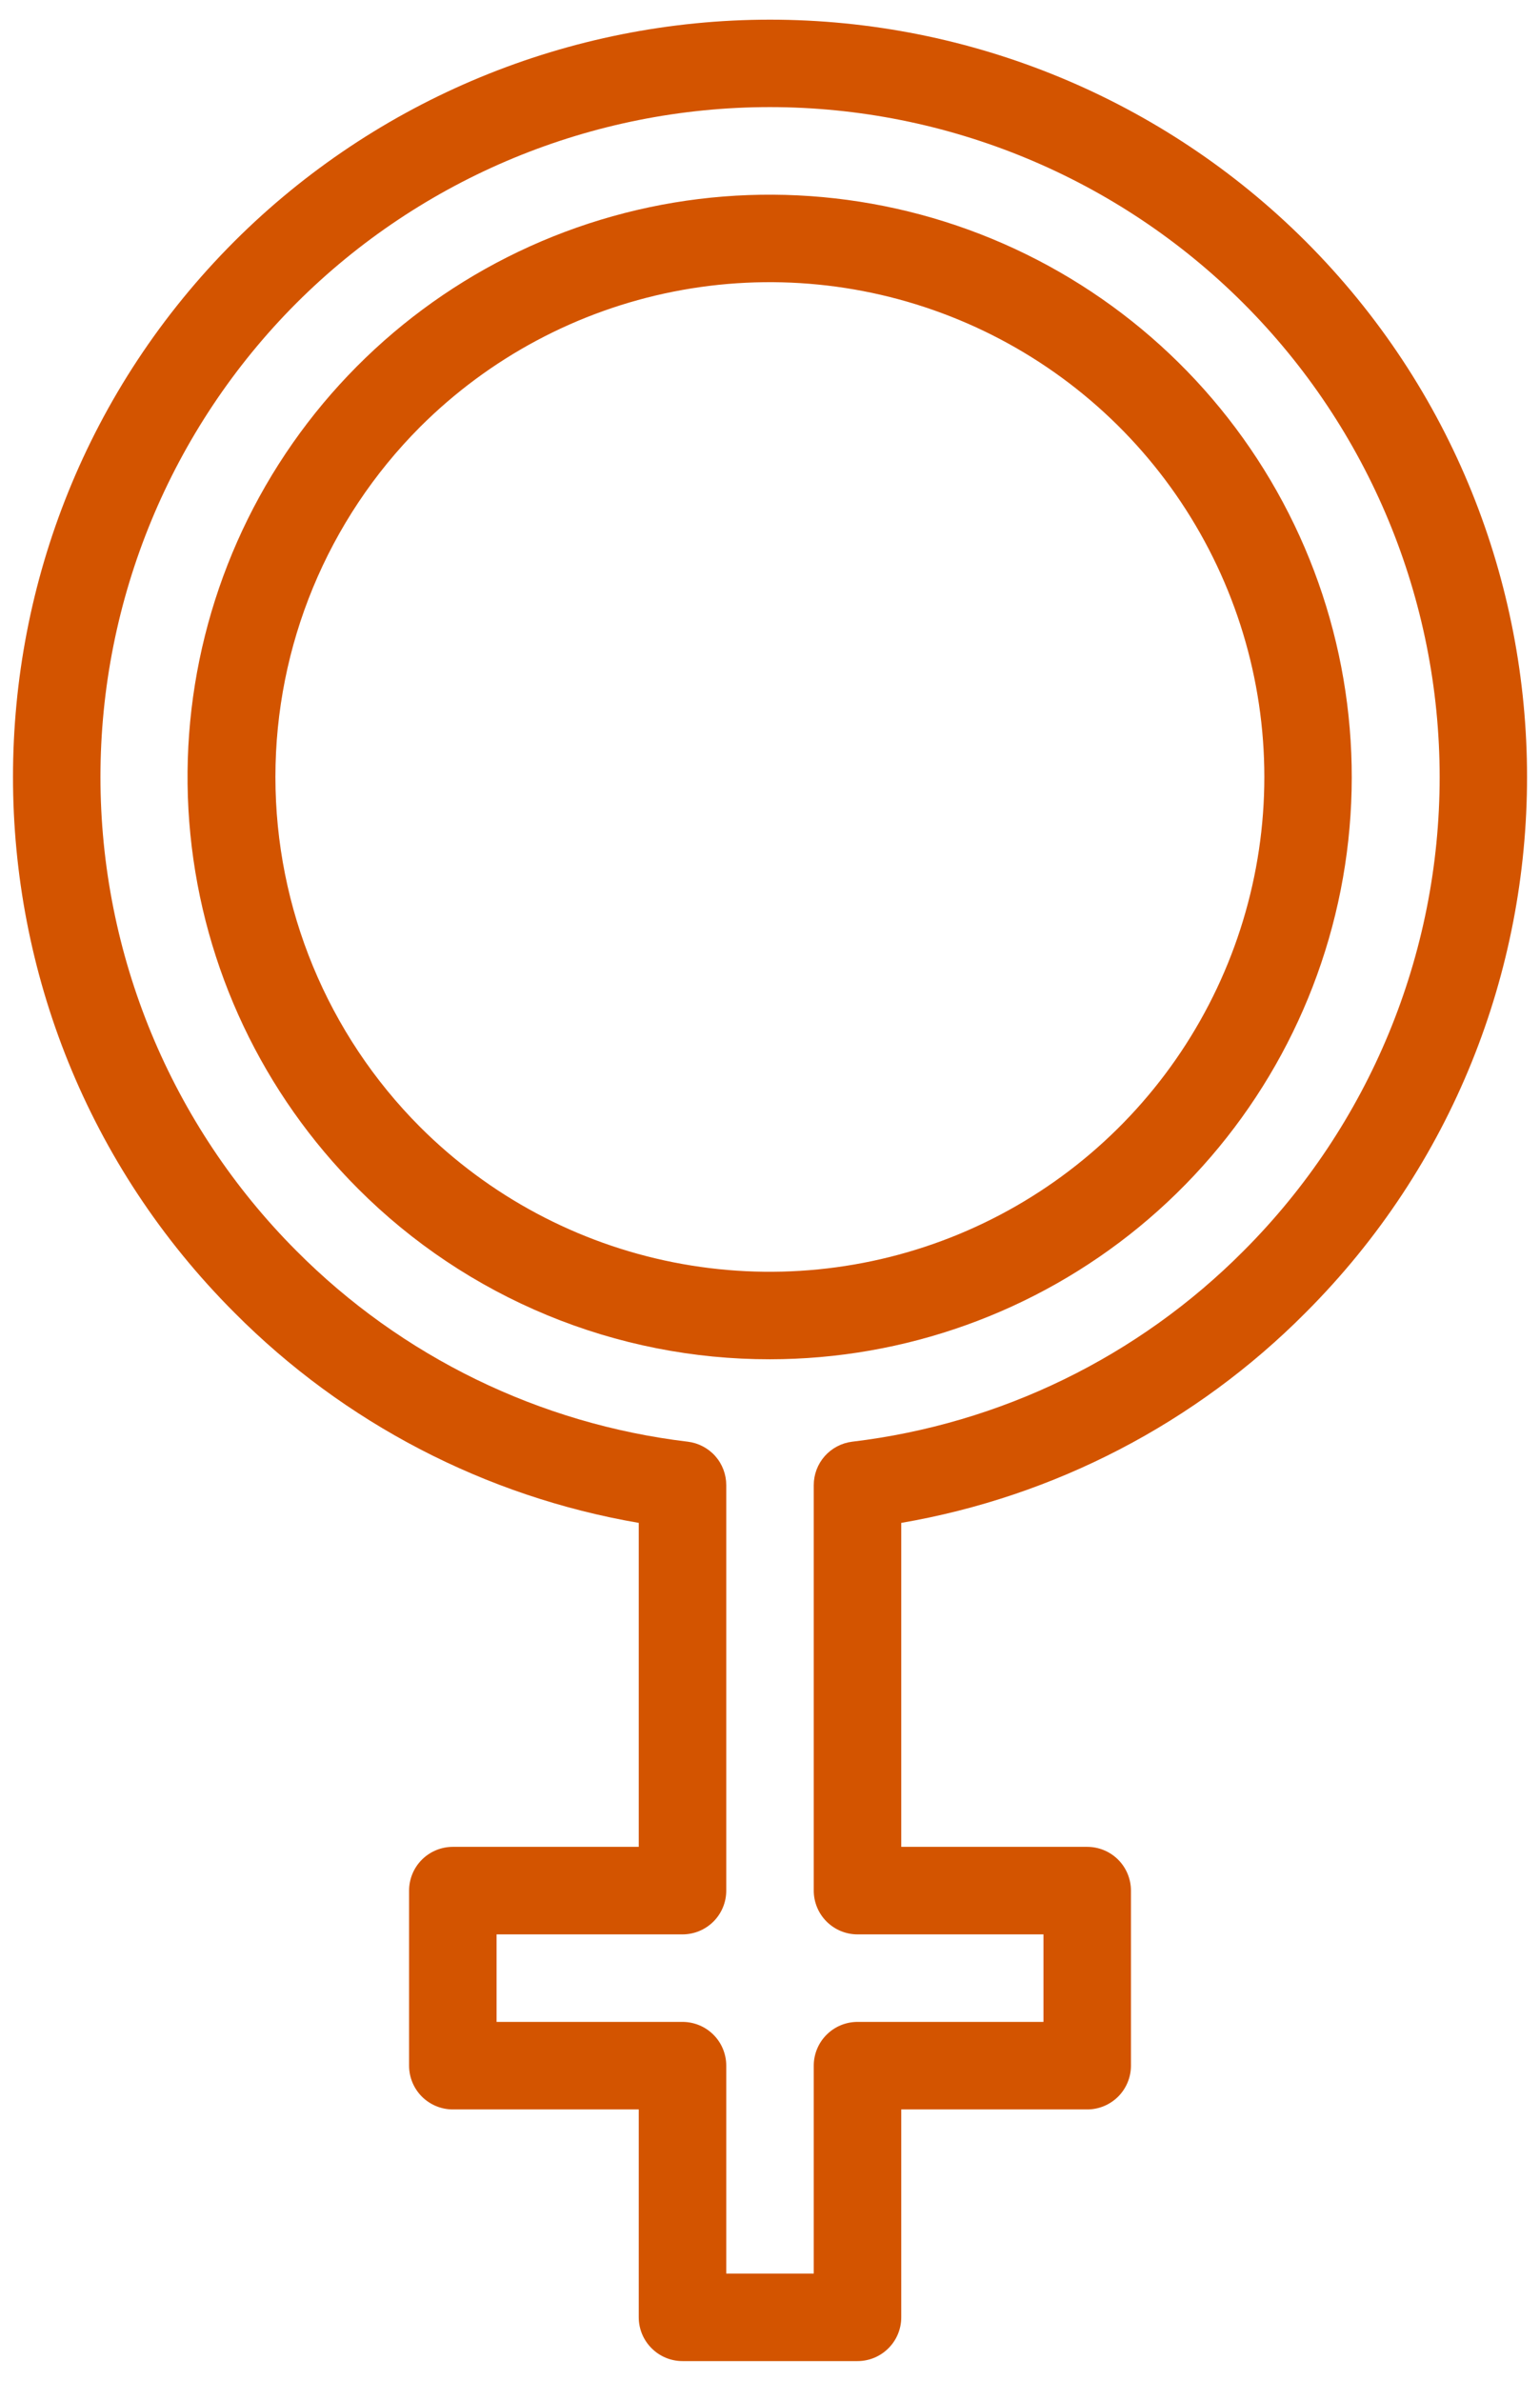 <svg width="44" height="68" viewBox="0 0 44 68" fill="none" xmlns="http://www.w3.org/2000/svg">
<path d="M18.25 43.497V52.75H12.938C12.606 52.75 12.289 52.882 12.054 53.116C11.82 53.35 11.688 53.669 11.688 54V59C11.688 59.331 11.82 59.65 12.054 59.884C12.289 60.118 12.606 60.25 12.938 60.25H18.25V66.188C18.25 66.519 18.382 66.837 18.617 67.071C18.851 67.306 19.169 67.438 19.5 67.438H24.5C24.832 67.438 25.15 67.306 25.384 67.071C25.619 66.837 25.75 66.519 25.75 66.188V60.25H31.063C31.395 60.25 31.712 60.118 31.947 59.884C32.181 59.65 32.313 59.331 32.313 59V54C32.313 53.669 32.181 53.35 31.947 53.116C31.712 52.882 31.395 52.75 31.063 52.75H25.75V43.497C30.131 42.745 34.169 40.646 37.302 37.493C45.739 29.056 45.739 15.328 37.302 6.891C33.241 2.838 27.738 0.562 22 0.562C16.263 0.562 10.76 2.838 6.699 6.891C-1.738 15.328 -1.738 29.056 6.699 37.493C9.832 40.646 13.87 42.745 18.25 43.497ZM8.467 8.659C12.057 5.072 16.924 3.058 21.999 3.059C27.073 3.061 31.939 5.077 35.528 8.665C39.116 12.253 41.132 17.12 41.133 22.194C41.134 27.268 39.12 32.136 35.534 35.725C32.526 38.752 28.585 40.673 24.348 41.178C24.046 41.215 23.767 41.362 23.564 41.59C23.362 41.819 23.25 42.113 23.25 42.419V54C23.25 54.331 23.382 54.65 23.617 54.884C23.851 55.118 24.169 55.25 24.5 55.25H29.813V57.75H24.5C24.169 57.75 23.851 57.882 23.617 58.116C23.382 58.35 23.25 58.669 23.25 59V64.938H20.75V59C20.75 58.669 20.619 58.35 20.384 58.116C20.15 57.882 19.832 57.75 19.5 57.75H14.188V55.25H19.5C19.832 55.25 20.15 55.118 20.384 54.884C20.619 54.65 20.75 54.331 20.75 54V42.419C20.75 42.113 20.639 41.819 20.437 41.59C20.234 41.362 19.955 41.215 19.652 41.178C15.416 40.673 11.475 38.751 8.467 35.725C4.883 32.133 2.87 27.266 2.87 22.192C2.87 17.118 4.883 12.251 8.467 8.659Z" fill="#D35400"/>
<path d="M22.001 38.824C25.848 38.821 29.576 37.484 32.549 35.042C35.522 32.599 37.555 29.201 38.304 25.427C39.052 21.653 38.469 17.736 36.653 14.344C34.837 10.951 31.901 8.294 28.346 6.823C24.79 5.353 20.835 5.161 17.154 6.279C13.472 7.398 10.293 9.759 8.157 12.959C6.021 16.16 5.06 20.001 5.439 23.83C5.818 27.659 7.513 31.238 10.235 33.958C11.779 35.504 13.613 36.729 15.633 37.564C17.652 38.399 19.816 38.827 22.001 38.824ZM12.003 12.194C13.98 10.219 16.498 8.874 19.239 8.33C21.98 7.786 24.821 8.067 27.403 9.137C29.984 10.207 32.191 12.018 33.743 14.342C35.295 16.666 36.124 19.398 36.124 22.192C36.124 24.987 35.295 27.718 33.743 30.042C32.191 32.366 29.984 34.178 27.403 35.248C24.821 36.318 21.98 36.598 19.239 36.054C16.498 35.51 13.98 34.165 12.003 32.19C9.355 29.536 7.869 25.941 7.869 22.192C7.869 18.444 9.355 14.848 12.003 12.194Z" fill="#D35400"/>
</svg>
